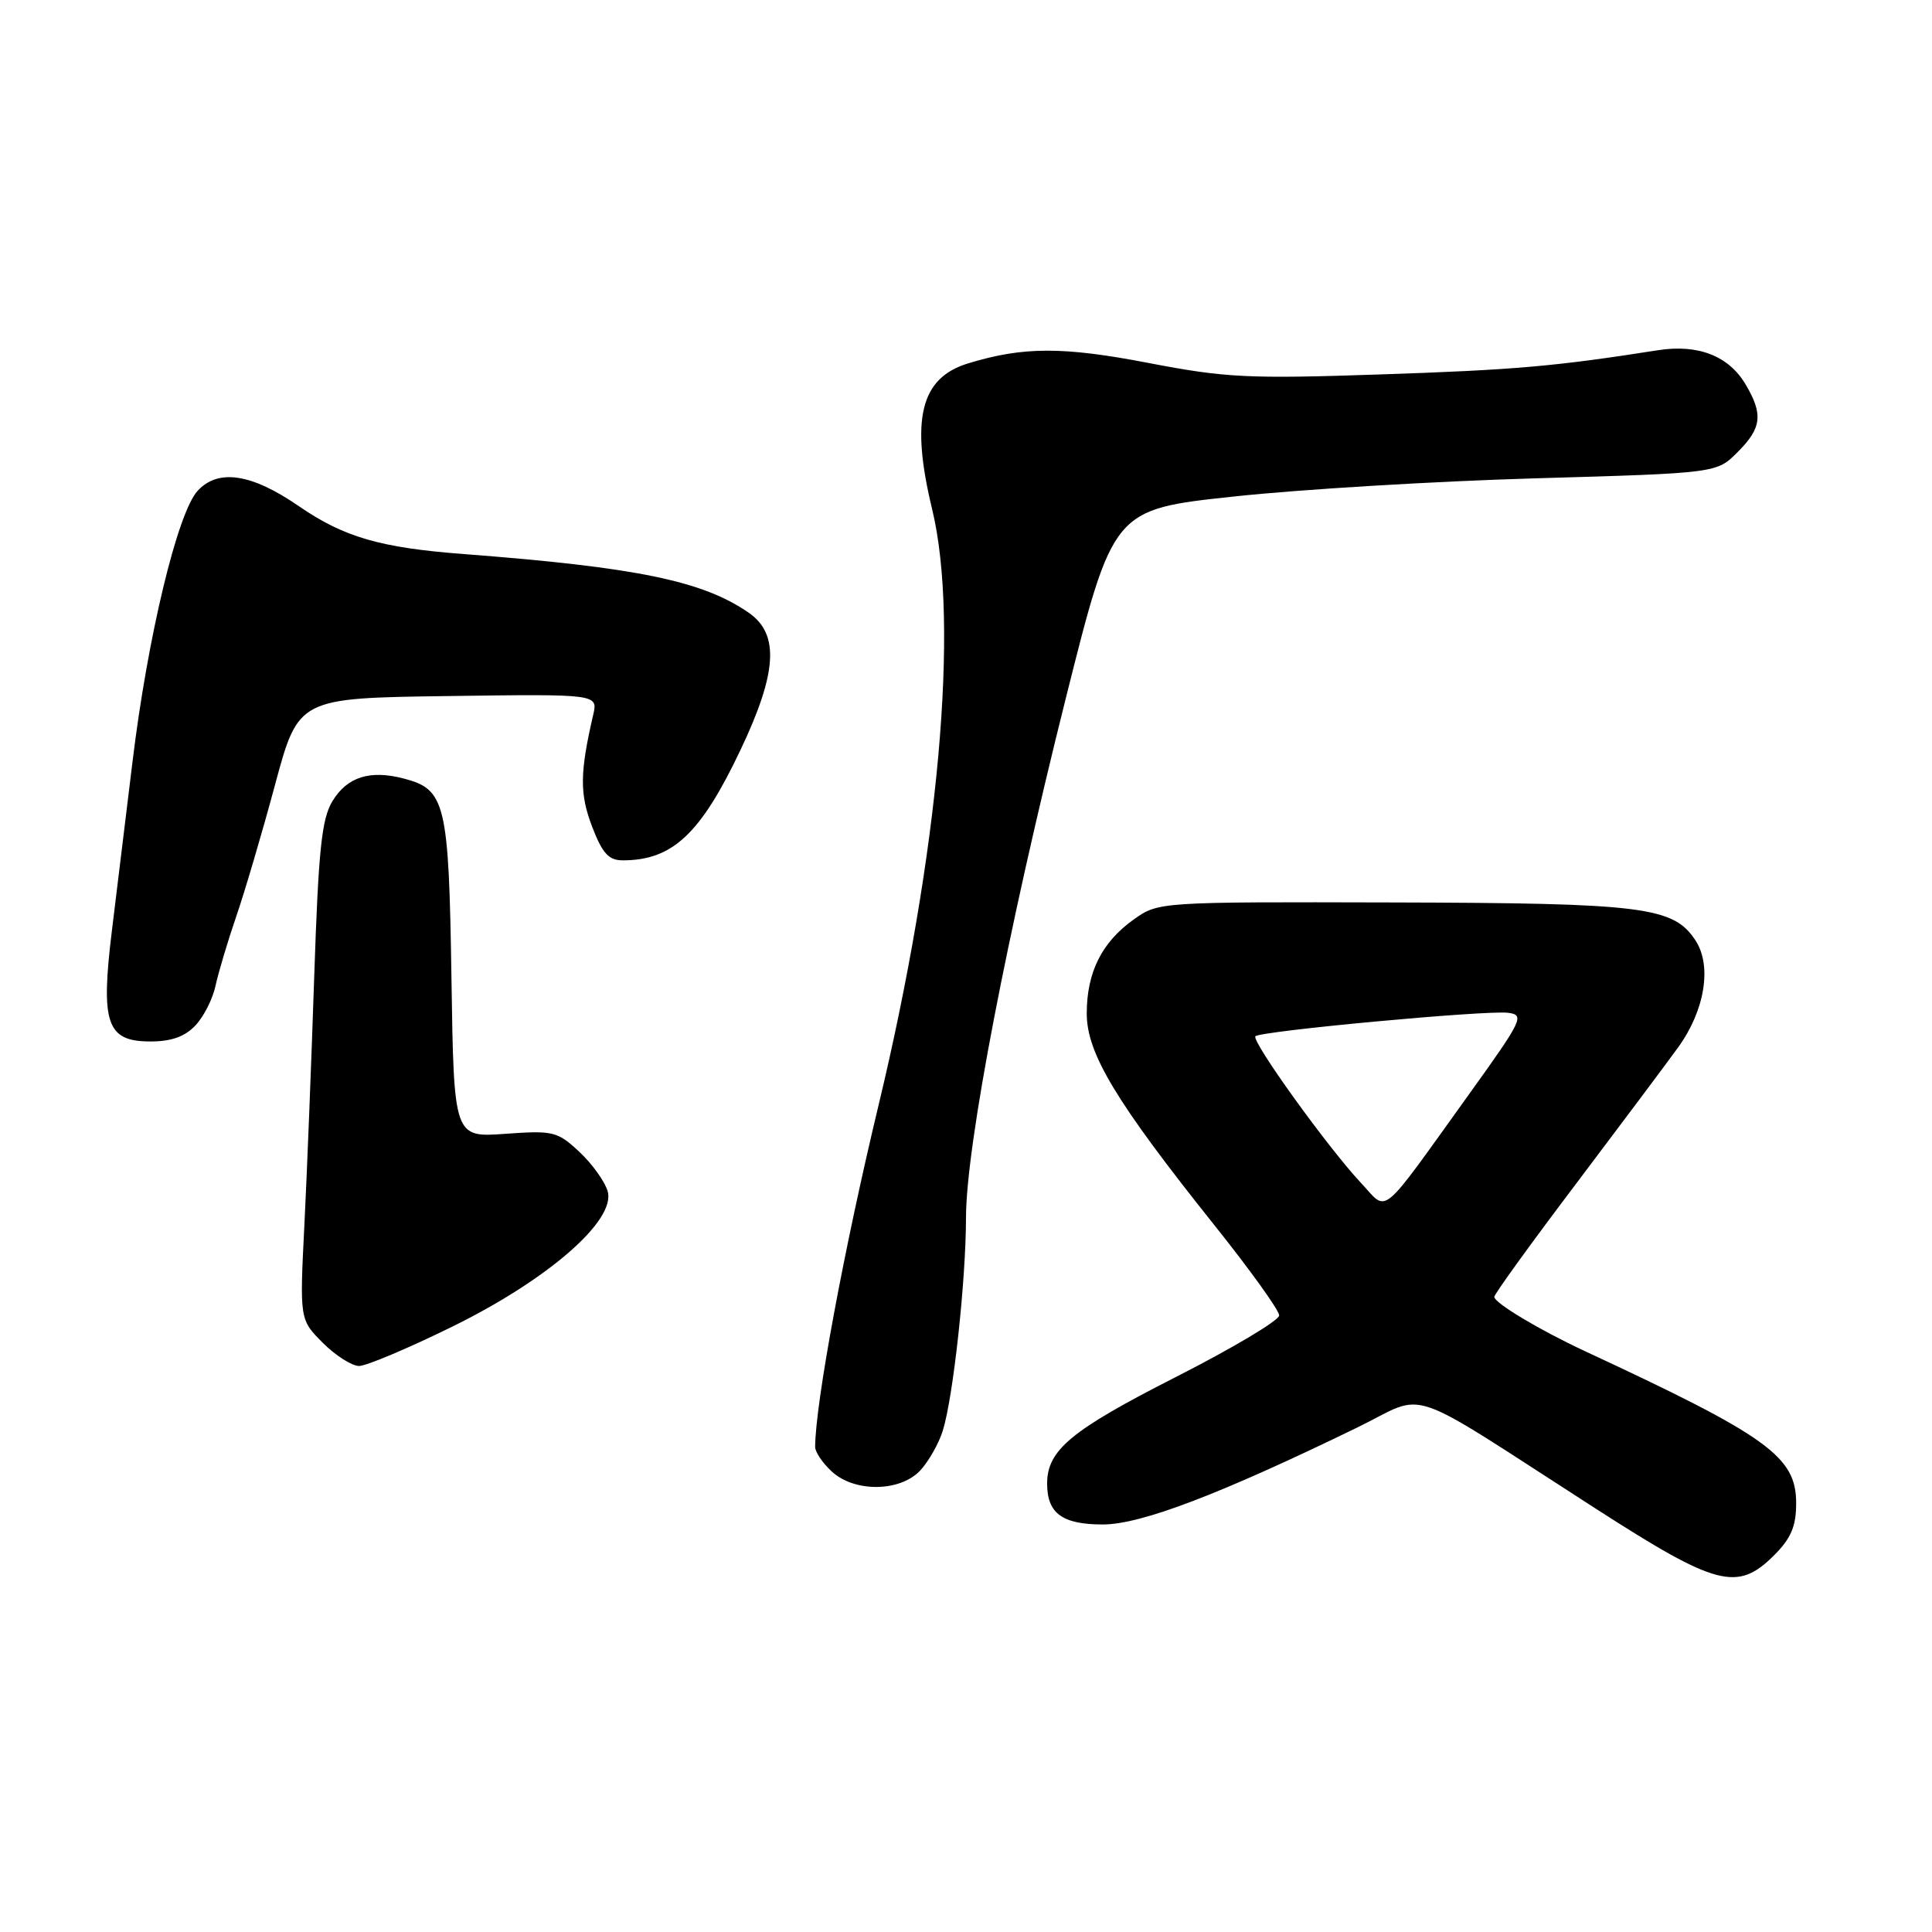 <?xml version="1.0" encoding="UTF-8" standalone="no"?>
<!DOCTYPE svg PUBLIC "-//W3C//DTD SVG 1.1//EN" "http://www.w3.org/Graphics/SVG/1.1/DTD/svg11.dtd" >
<svg xmlns="http://www.w3.org/2000/svg" xmlns:xlink="http://www.w3.org/1999/xlink" version="1.1" viewBox="0 0 256 256">
 <g >
 <path fill="currentColor"
d=" M 235.08 206.08 C 237.33 203.83 238.00 202.24 238.00 199.18 C 238.00 193.00 234.28 190.32 210.00 179.03 C 203.97 176.22 198.01 172.65 198.00 171.84 C 198.00 171.48 202.84 164.79 208.75 156.97 C 214.66 149.14 220.78 140.97 222.35 138.80 C 225.91 133.89 226.87 127.97 224.66 124.61 C 221.74 120.15 217.80 119.66 184.50 119.58 C 153.58 119.50 153.49 119.51 150.23 121.83 C 145.99 124.85 144.00 128.84 144.00 134.30 C 144.00 139.58 147.87 146.00 160.88 162.30 C 165.62 168.23 169.50 173.63 169.50 174.30 C 169.50 174.96 163.31 178.65 155.73 182.50 C 141.91 189.53 138.75 192.15 138.75 196.59 C 138.75 200.53 140.76 202.00 146.13 202.00 C 151.17 202.00 161.57 198.04 179.83 189.16 C 189.38 184.52 185.43 183.17 211.50 199.94 C 227.48 210.22 230.22 210.93 235.08 206.08 Z  M 121.94 194.84 C 123.05 193.65 124.39 191.28 124.92 189.59 C 126.31 185.14 127.99 169.69 128.00 161.34 C 128.00 151.90 133.46 123.52 141.23 92.50 C 147.50 67.50 147.50 67.50 163.50 65.79 C 172.30 64.84 190.29 63.76 203.48 63.38 C 227.47 62.69 227.47 62.69 230.23 59.92 C 233.44 56.72 233.65 54.91 231.31 50.95 C 229.08 47.17 225.02 45.58 219.73 46.40 C 206.05 48.55 200.64 49.02 183.00 49.61 C 165.40 50.21 162.39 50.06 152.16 48.09 C 140.83 45.91 135.55 45.92 128.25 48.16 C 121.97 50.08 120.63 55.55 123.52 67.50 C 127.16 82.60 124.41 113.14 116.40 146.50 C 111.84 165.48 108.05 185.89 108.01 191.71 C 108.00 192.38 108.98 193.84 110.19 194.96 C 113.20 197.77 119.26 197.71 121.94 194.84 Z  M 59.86 175.82 C 72.61 169.57 81.63 161.71 80.52 157.85 C 80.15 156.56 78.46 154.21 76.77 152.63 C 73.86 149.91 73.31 149.78 66.92 150.24 C 60.14 150.72 60.14 150.72 59.82 129.61 C 59.47 106.40 59.04 104.60 53.50 103.16 C 49.02 101.99 46.01 102.94 44.06 106.14 C 42.62 108.50 42.20 112.58 41.64 129.26 C 41.27 140.39 40.69 155.20 40.34 162.18 C 39.70 174.85 39.70 174.85 42.77 177.93 C 44.46 179.62 46.63 181.00 47.58 181.00 C 48.53 181.00 54.06 178.67 59.86 175.82 Z  M 25.91 135.86 C 27.01 134.69 28.20 132.33 28.56 130.61 C 28.93 128.90 30.15 124.80 31.28 121.50 C 32.42 118.20 34.74 110.33 36.44 104.00 C 39.54 92.50 39.54 92.50 59.39 92.23 C 79.24 91.96 79.24 91.96 78.60 94.73 C 76.82 102.42 76.80 105.18 78.45 109.51 C 79.81 113.07 80.65 114.00 82.52 114.00 C 89.11 114.00 92.84 110.50 98.13 99.35 C 102.98 89.14 103.29 84.04 99.25 81.22 C 93.17 76.98 84.41 75.17 61.50 73.42 C 50.38 72.58 45.58 71.18 39.60 67.07 C 33.33 62.75 28.93 62.08 26.20 65.02 C 23.53 67.89 19.55 84.43 17.55 101.00 C 16.71 107.88 15.50 117.87 14.84 123.21 C 13.31 135.64 14.12 138.00 19.94 138.00 C 22.72 138.00 24.52 137.35 25.91 135.86 Z  M 180.37 156.78 C 175.96 152.08 165.76 137.91 166.35 137.31 C 167.06 136.61 196.88 133.84 199.81 134.20 C 202.06 134.48 201.77 135.09 194.65 145.00 C 182.59 161.78 183.98 160.62 180.37 156.78 Z "/>
</g>
</svg>
